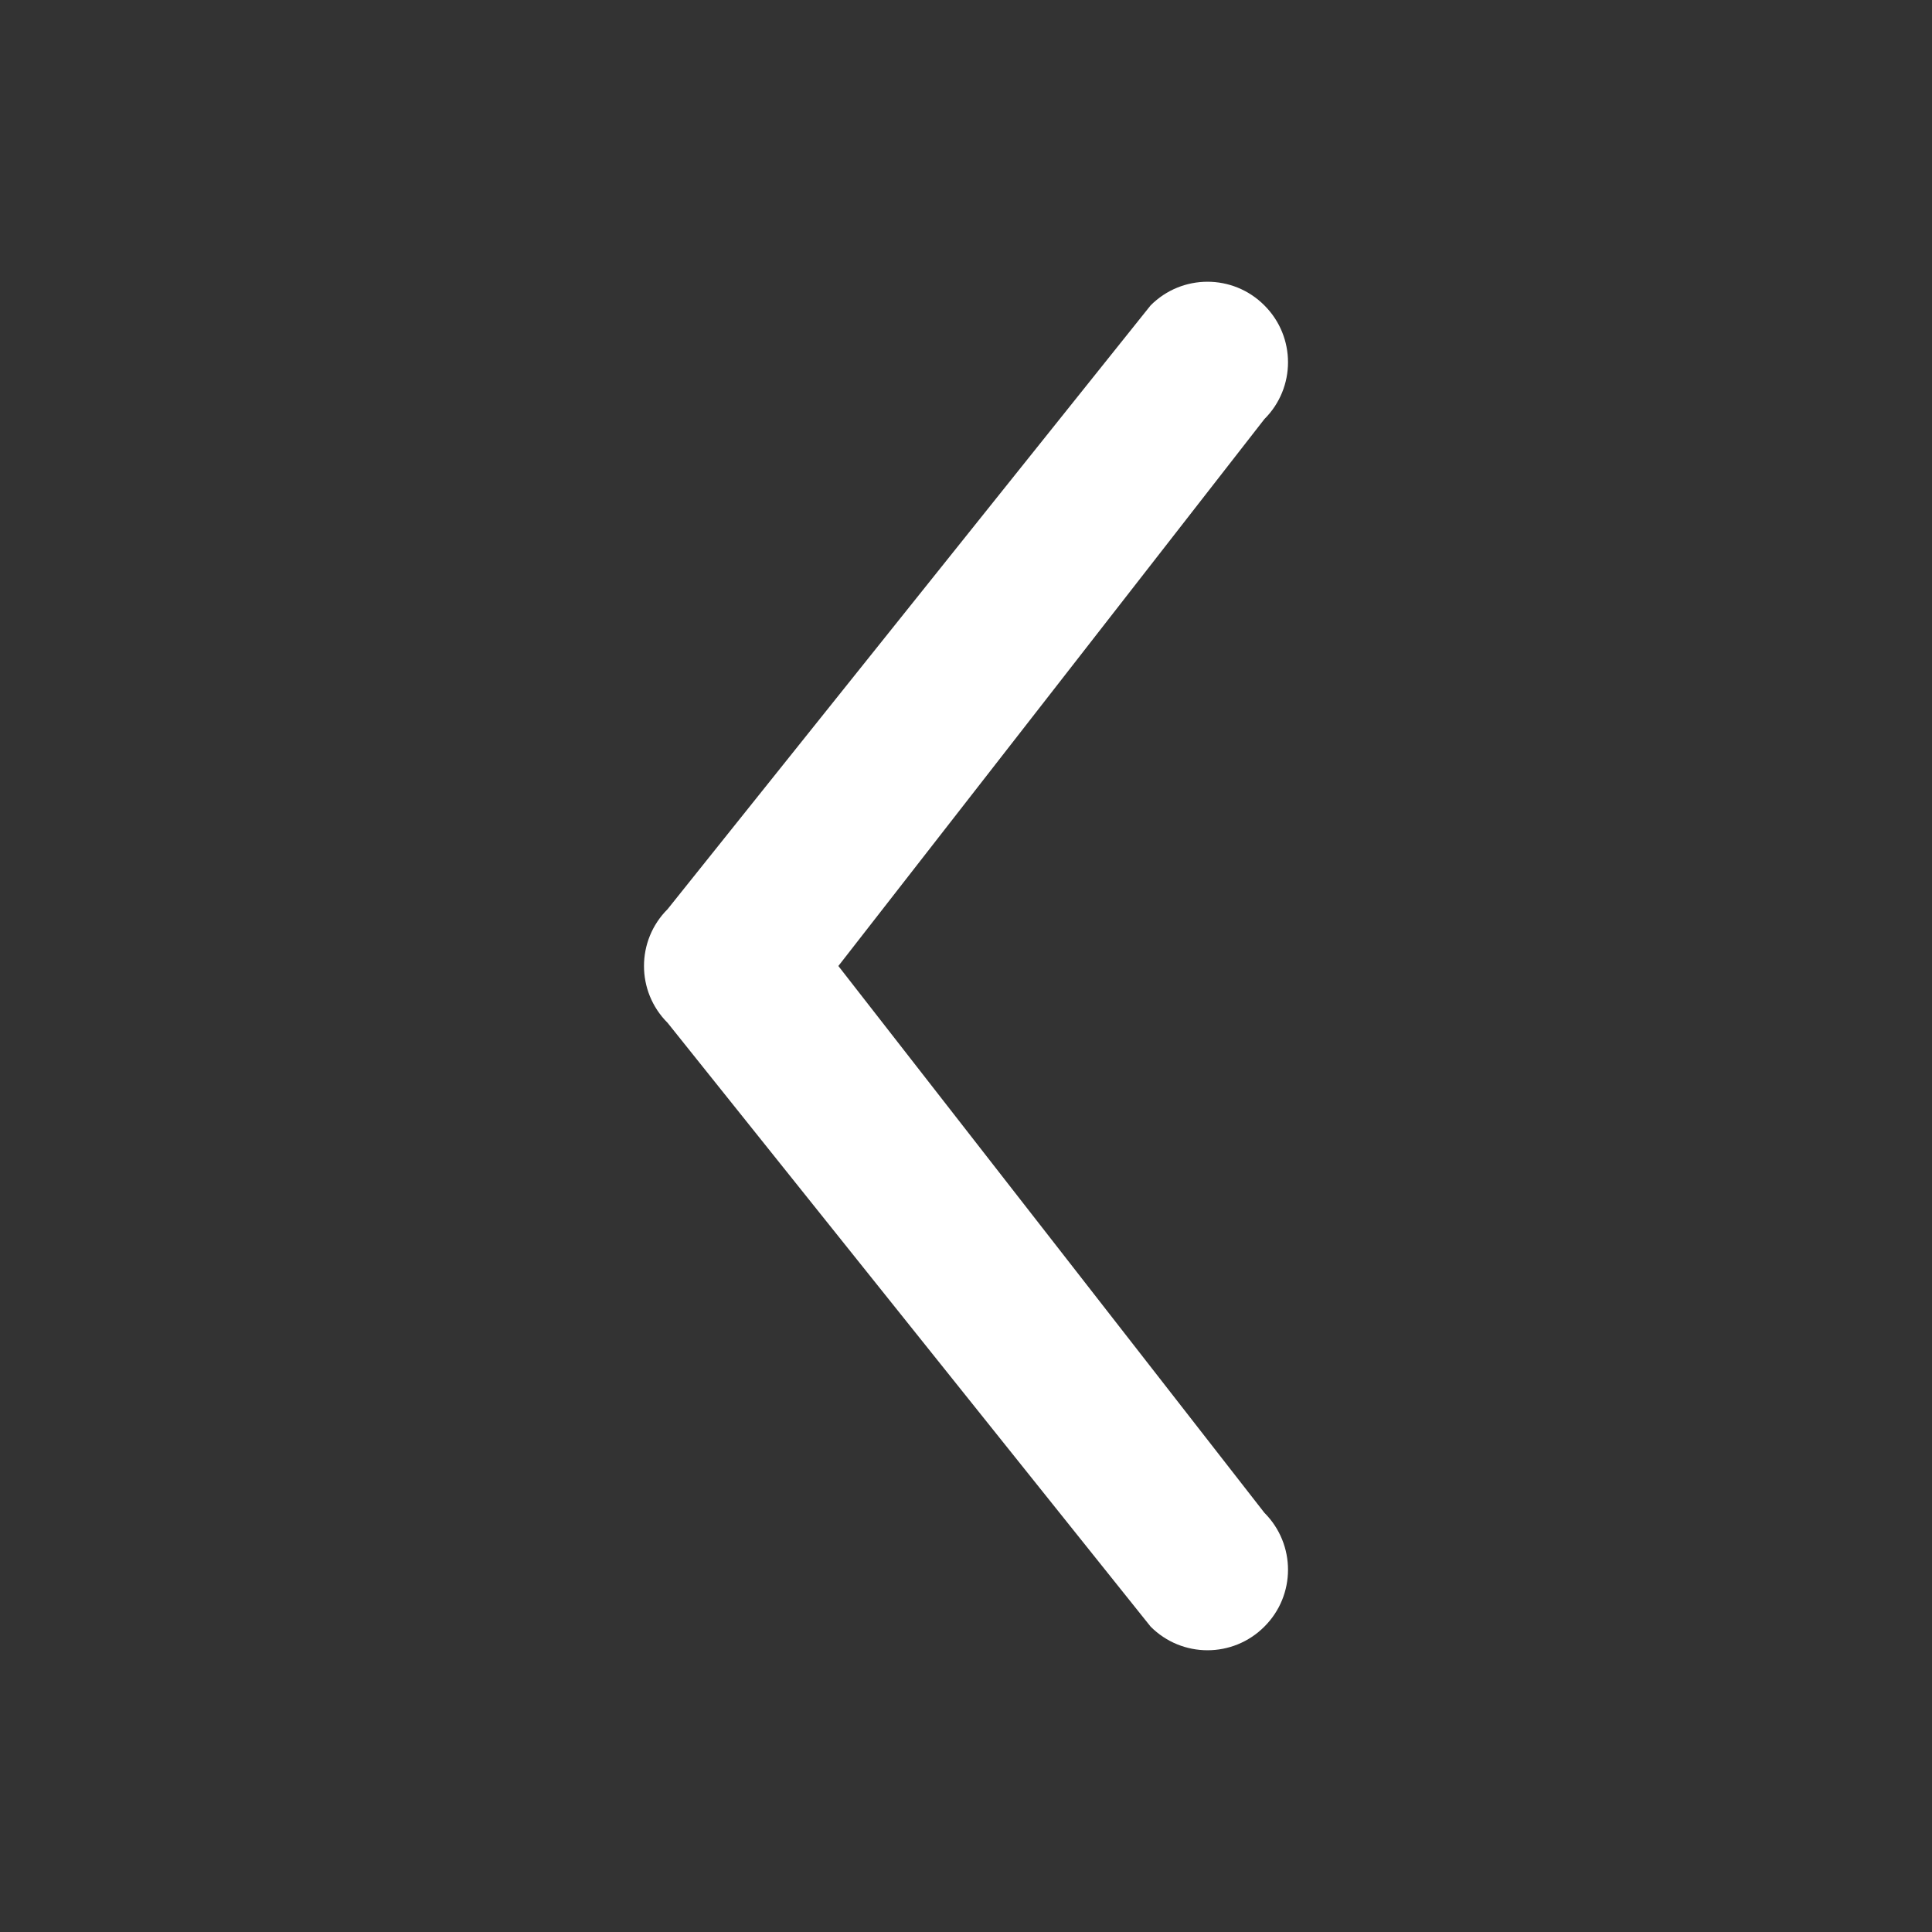 <?xml version="1.0" encoding="UTF-8" standalone="no"?><svg width='16' height='16' viewBox='0 0 16 16' fill='none' xmlns='http://www.w3.org/2000/svg'>
<rect x="0" y="0" width="16" height="16" fill="#333333" stroke="none"/>
<path fill-rule='evenodd' clip-rule='evenodd' d='M10.471 2.529C10.732 2.789 10.732 3.211 10.471 3.471L6.943 8L10.471 12.528C10.732 12.789 10.732 13.211 10.471 13.471C10.211 13.732 9.789 13.732 9.529 13.471L5.529 8.471C5.268 8.211 5.268 7.789 5.529 7.529L9.529 2.529C9.789 2.268 10.211 2.268 10.471 2.529Z' fill='white'/>
</svg>
